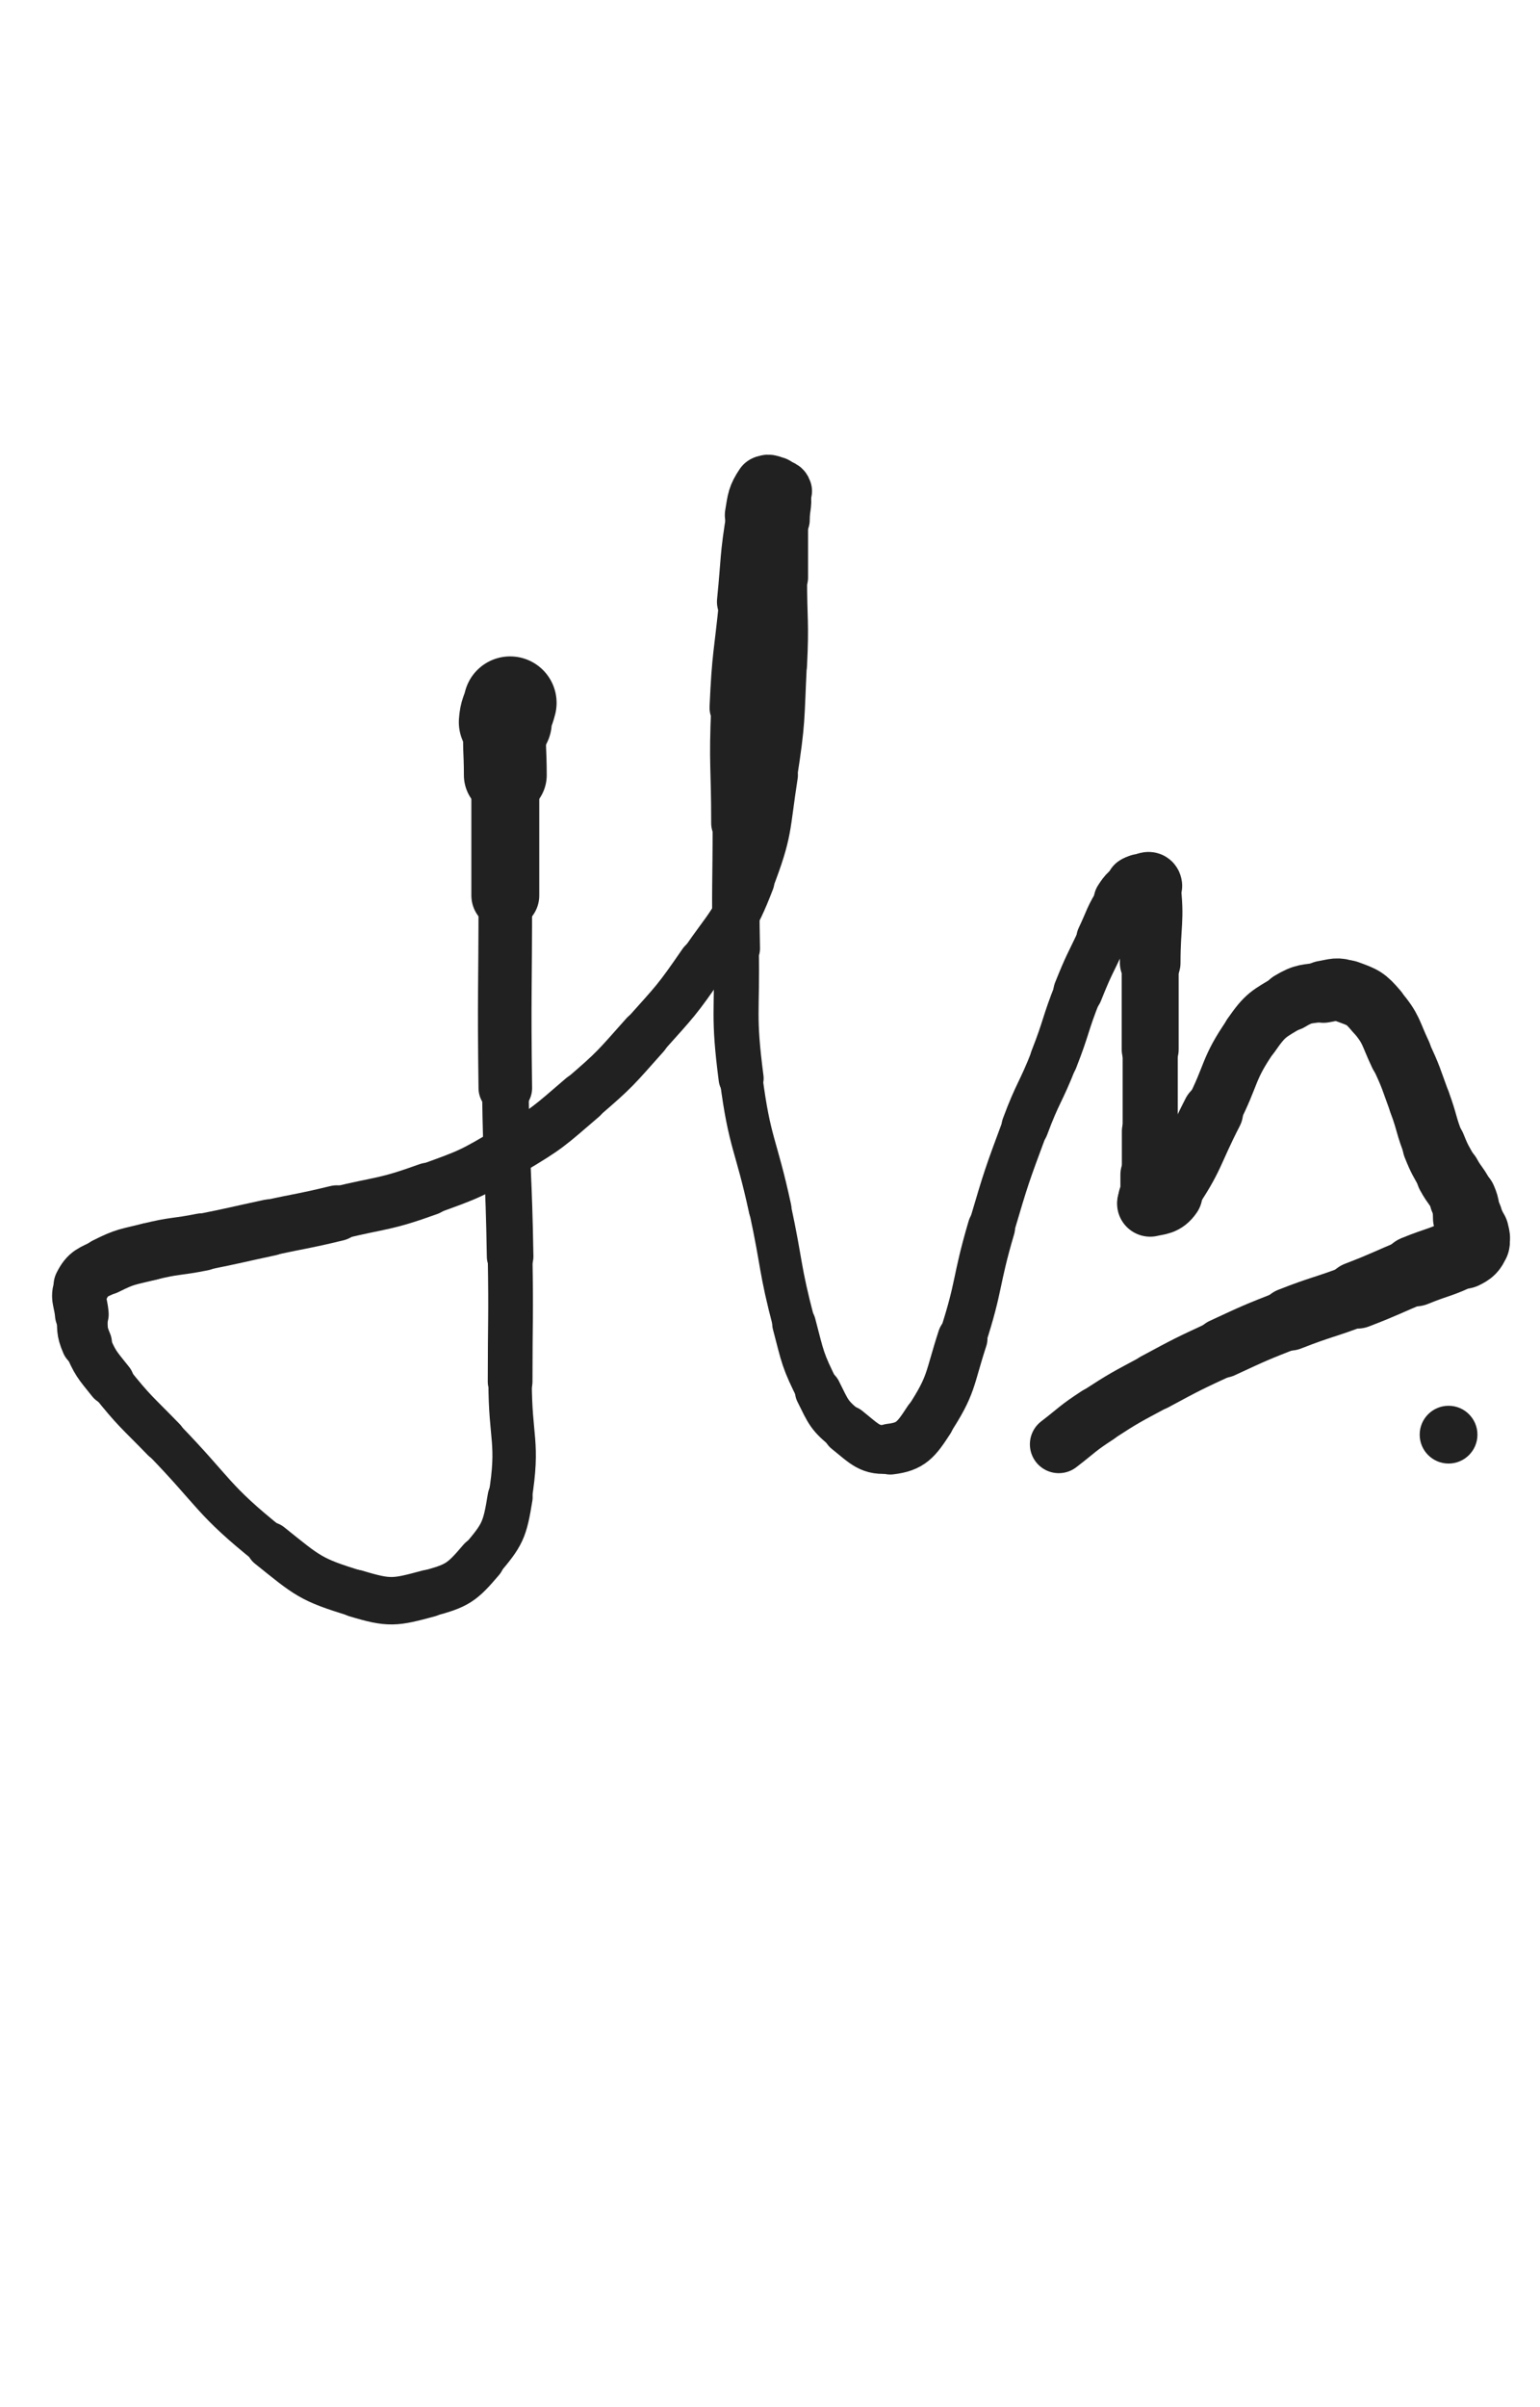 <svg xmlns="http://www.w3.org/2000/svg" xmlns:xlink="http://www.w3.org/1999/xlink" viewBox="0 0 320 500"><path d="M 106.000,146.000 C 105.500,148.000 105.136,147.955 105.000,150.000" stroke-width="19.313" stroke="rgb(33,33,33)" fill="none" stroke-linecap="round"></path><path d="M 105.000,150.000 C 104.636,155.455 105.000,155.500 105.000,161.000" stroke-width="17.215" stroke="rgb(33,33,33)" fill="none" stroke-linecap="round"></path><path d="M 105.000,161.000 C 105.000,173.500 105.000,173.500 105.000,186.000" stroke-width="14.110" stroke="rgb(33,33,33)" fill="none" stroke-linecap="round"></path><path d="M 105.000,186.000 C 105.000,206.000 104.733,206.004 105.000,226.000" stroke-width="11.134" stroke="rgb(33,33,33)" fill="none" stroke-linecap="round"></path><path d="M 105.000,226.000 C 105.233,243.504 105.713,243.497 106.000,261.000" stroke-width="9.677" stroke="rgb(33,33,33)" fill="none" stroke-linecap="round"></path><path d="M 106.000,261.000 C 106.213,273.997 106.000,274.000 106.000,287.000" stroke-width="9.289" stroke="rgb(33,33,33)" fill="none" stroke-linecap="round"></path><path d="M 106.000,287.000 C 106.000,299.000 107.879,299.413 106.000,311.000" stroke-width="9.024" stroke="rgb(33,33,33)" fill="none" stroke-linecap="round"></path><path d="M 106.000,311.000 C 104.879,317.913 104.449,318.766 100.000,324.000" stroke-width="9.359" stroke="rgb(33,33,33)" fill="none" stroke-linecap="round"></path><path d="M 100.000,324.000 C 95.949,328.766 95.045,329.372 89.000,331.000" stroke-width="9.715" stroke="rgb(33,33,33)" fill="none" stroke-linecap="round"></path><path d="M 89.000,331.000 C 82.045,332.872 80.954,333.107 74.000,331.000" stroke-width="9.854" stroke="rgb(33,33,33)" fill="none" stroke-linecap="round"></path><path d="M 74.000,331.000 C 64.454,328.107 63.965,327.372 56.000,321.000" stroke-width="9.707" stroke="rgb(33,33,33)" fill="none" stroke-linecap="round"></path><path d="M 56.000,321.000 C 43.965,311.372 44.832,310.161 34.000,299.000" stroke-width="9.060" stroke="rgb(33,33,33)" fill="none" stroke-linecap="round"></path><path d="M 34.000,299.000 C 28.332,293.161 28.065,293.331 23.000,287.000" stroke-width="9.240" stroke="rgb(33,33,33)" fill="none" stroke-linecap="round"></path><path d="M 23.000,287.000 C 20.065,283.331 19.824,283.256 18.000,279.000" stroke-width="9.810" stroke="rgb(33,33,33)" fill="none" stroke-linecap="round"></path><path d="M 18.000,279.000 C 16.824,276.256 17.252,276.021 17.000,273.000" stroke-width="10.531" stroke="rgb(33,33,33)" fill="none" stroke-linecap="round"></path><path d="M 17.000,273.000 C 16.752,270.021 15.791,269.419 17.000,267.000" stroke-width="11.167" stroke="rgb(33,33,33)" fill="none" stroke-linecap="round"></path><path d="M 17.000,267.000 C 18.291,264.419 19.179,264.410 22.000,263.000" stroke-width="11.732" stroke="rgb(33,33,33)" fill="none" stroke-linecap="round"></path><path d="M 22.000,263.000 C 26.179,260.910 26.410,261.148 31.000,260.000" stroke-width="11.965" stroke="rgb(33,33,33)" fill="none" stroke-linecap="round"></path><path d="M 31.000,260.000 C 36.410,258.648 36.519,259.096 42.000,258.000" stroke-width="11.956" stroke="rgb(33,33,33)" fill="none" stroke-linecap="round"></path><path d="M 42.000,258.000 C 49.019,256.596 49.000,256.500 56.000,255.000" stroke-width="11.750" stroke="rgb(33,33,33)" fill="none" stroke-linecap="round"></path><path d="M 56.000,255.000 C 63.000,253.500 63.044,253.686 70.000,252.000" stroke-width="11.590" stroke="rgb(33,33,33)" fill="none" stroke-linecap="round"></path><path d="M 70.000,252.000 C 79.544,249.686 79.799,250.323 89.000,247.000" stroke-width="10.986" stroke="rgb(33,33,33)" fill="none" stroke-linecap="round"></path><path d="M 89.000,247.000 C 97.799,243.823 97.960,243.774 106.000,239.000" stroke-width="10.682" stroke="rgb(33,33,33)" fill="none" stroke-linecap="round"></path><path d="M 106.000,239.000 C 113.960,234.274 113.959,234.035 121.000,228.000" stroke-width="10.529" stroke="rgb(33,33,33)" fill="none" stroke-linecap="round"></path><path d="M 121.000,228.000 C 127.959,222.035 127.887,221.846 134.000,215.000" stroke-width="10.359" stroke="rgb(33,33,33)" fill="none" stroke-linecap="round"></path><path d="M 134.000,215.000 C 140.387,207.846 140.573,207.894 146.000,200.000" stroke-width="10.176" stroke="rgb(33,33,33)" fill="none" stroke-linecap="round"></path><path d="M 146.000,200.000 C 151.573,191.894 152.502,192.096 156.000,183.000" stroke-width="9.855" stroke="rgb(33,33,33)" fill="none" stroke-linecap="round"></path><path d="M 156.000,183.000 C 160.002,172.596 159.270,172.120 161.000,161.000" stroke-width="9.600" stroke="rgb(33,33,33)" fill="none" stroke-linecap="round"></path><path d="M 161.000,161.000 C 162.770,149.620 162.438,149.519 163.000,138.000" stroke-width="9.306" stroke="rgb(33,33,33)" fill="none" stroke-linecap="round"></path><path d="M 163.000,138.000 C 163.438,129.019 163.000,129.000 163.000,120.000" stroke-width="9.407" stroke="rgb(33,33,33)" fill="none" stroke-linecap="round"></path><path d="M 163.000,120.000 C 163.000,114.000 163.000,114.000 163.000,108.000" stroke-width="9.815" stroke="rgb(33,33,33)" fill="none" stroke-linecap="round"></path><path d="M 163.000,108.000 C 163.000,105.000 163.729,104.550 163.000,102.000" stroke-width="10.516" stroke="rgb(33,33,33)" fill="none" stroke-linecap="round"></path><path d="M 163.000,102.000 C 162.729,101.050 162.056,101.264 161.000,101.000" stroke-width="11.461" stroke="rgb(33,33,33)" fill="none" stroke-linecap="round"></path><path d="M 161.000,101.000 C 160.056,100.764 159.481,100.279 159.000,101.000" stroke-width="12.359" stroke="rgb(33,33,33)" fill="none" stroke-linecap="round"></path><path d="M 159.000,101.000 C 157.481,103.279 157.518,103.894 157.000,107.000" stroke-width="12.775" stroke="rgb(33,33,33)" fill="none" stroke-linecap="round"></path><path d="M 157.000,107.000 C 155.518,115.894 155.901,115.990 155.000,125.000" stroke-width="12.045" stroke="rgb(33,33,33)" fill="none" stroke-linecap="round"></path><path d="M 155.000,125.000 C 153.901,135.990 153.479,135.976 153.000,147.000" stroke-width="11.120" stroke="rgb(33,33,33)" fill="none" stroke-linecap="round"></path><path d="M 153.000,147.000 C 152.479,158.976 153.000,159.000 153.000,171.000" stroke-width="10.442" stroke="rgb(33,33,33)" fill="none" stroke-linecap="round"></path><path d="M 153.000,171.000 C 153.000,184.000 152.755,184.005 153.000,197.000" stroke-width="9.843" stroke="rgb(33,33,33)" fill="none" stroke-linecap="round"></path><path d="M 153.000,197.000 C 153.255,210.505 152.270,210.658 154.000,224.000" stroke-width="9.359" stroke="rgb(33,33,33)" fill="none" stroke-linecap="round"></path><path d="M 154.000,224.000 C 155.770,237.658 157.084,237.482 160.000,251.000" stroke-width="8.895" stroke="rgb(33,33,33)" fill="none" stroke-linecap="round"></path><path d="M 160.000,251.000 C 162.584,262.982 161.887,263.172 165.000,275.000" stroke-width="8.767" stroke="rgb(33,33,33)" fill="none" stroke-linecap="round"></path><path d="M 165.000,275.000 C 166.887,282.172 166.712,282.424 170.000,289.000" stroke-width="9.066" stroke="rgb(33,33,33)" fill="none" stroke-linecap="round"></path><path d="M 170.000,289.000 C 172.212,293.424 172.221,293.977 176.000,297.000" stroke-width="9.622" stroke="rgb(33,33,33)" fill="none" stroke-linecap="round"></path><path d="M 176.000,297.000 C 179.721,299.977 180.782,301.496 185.000,301.000" stroke-width="10.127" stroke="rgb(33,33,33)" fill="none" stroke-linecap="round"></path><path d="M 185.000,301.000 C 189.282,300.496 190.358,299.051 193.000,295.000" stroke-width="10.562" stroke="rgb(33,33,33)" fill="none" stroke-linecap="round"></path><path d="M 193.000,295.000 C 197.858,287.551 197.165,286.723 200.000,278.000" stroke-width="10.384" stroke="rgb(33,33,33)" fill="none" stroke-linecap="round"></path><path d="M 200.000,278.000 C 203.665,266.723 202.634,266.391 206.000,255.000" stroke-width="9.843" stroke="rgb(33,33,33)" fill="none" stroke-linecap="round"></path><path d="M 206.000,255.000 C 209.134,244.391 209.149,244.367 213.000,234.000" stroke-width="9.541" stroke="rgb(33,33,33)" fill="none" stroke-linecap="round"></path><path d="M 213.000,234.000 C 215.649,226.867 216.217,227.085 219.000,220.000" stroke-width="9.796" stroke="rgb(33,33,33)" fill="none" stroke-linecap="round"></path><path d="M 219.000,220.000 C 221.717,213.085 221.242,212.895 224.000,206.000" stroke-width="9.928" stroke="rgb(33,33,33)" fill="none" stroke-linecap="round"></path><path d="M 224.000,206.000 C 226.242,200.395 226.414,200.459 229.000,195.000" stroke-width="10.259" stroke="rgb(33,33,33)" fill="none" stroke-linecap="round"></path><path d="M 229.000,195.000 C 230.914,190.959 230.626,190.730 233.000,187.000" stroke-width="10.709" stroke="rgb(33,33,33)" fill="none" stroke-linecap="round"></path><path d="M 233.000,187.000 C 234.126,185.230 234.381,185.214 236.000,184.000" stroke-width="11.489" stroke="rgb(33,33,33)" fill="none" stroke-linecap="round"></path><path d="M 236.000,184.000 C 236.381,183.714 236.500,184.000 237.000,184.000" stroke-width="12.491" stroke="rgb(33,33,33)" fill="none" stroke-linecap="round"></path><path d="M 237.000,184.000 C 238.000,184.000 238.889,183.111 239.000,184.000" stroke-width="13.291" stroke="rgb(33,33,33)" fill="none" stroke-linecap="round"></path><path d="M 239.000,184.000 C 239.889,191.111 239.000,192.000 239.000,200.000" stroke-width="12.600" stroke="rgb(33,33,33)" fill="none" stroke-linecap="round"></path><path d="M 239.000,200.000 C 239.000,209.000 239.000,209.000 239.000,218.000" stroke-width="11.837" stroke="rgb(33,33,33)" fill="none" stroke-linecap="round"></path><path d="M 239.000,218.000 C 239.000,226.500 239.000,226.500 239.000,235.000" stroke-width="11.450" stroke="rgb(33,33,33)" fill="none" stroke-linecap="round"></path><path d="M 239.000,235.000 C 239.000,239.500 239.000,239.500 239.000,244.000" stroke-width="11.768" stroke="rgb(33,33,33)" fill="none" stroke-linecap="round"></path><path d="M 239.000,244.000 C 239.000,246.500 239.000,246.500 239.000,249.000" stroke-width="12.382" stroke="rgb(33,33,33)" fill="none" stroke-linecap="round"></path><path d="M 239.000,249.000 C 239.000,249.500 238.635,250.091 239.000,250.000" stroke-width="13.322" stroke="rgb(33,33,33)" fill="none" stroke-linecap="round"></path><path d="M 239.000,250.000 C 240.635,249.591 241.774,249.792 243.000,248.000" stroke-width="13.757" stroke="rgb(33,33,33)" fill="none" stroke-linecap="round"></path><path d="M 243.000,248.000 C 248.274,240.292 247.596,239.549 252.000,231.000" stroke-width="12.626" stroke="rgb(33,33,33)" fill="none" stroke-linecap="round"></path><path d="M 252.000,231.000 C 256.096,223.049 254.982,222.213 260.000,215.000" stroke-width="11.865" stroke="rgb(33,33,33)" fill="none" stroke-linecap="round"></path><path d="M 260.000,215.000 C 262.982,210.713 263.549,210.671 268.000,208.000" stroke-width="11.979" stroke="rgb(33,33,33)" fill="none" stroke-linecap="round"></path><path d="M 268.000,208.000 C 271.049,206.171 271.443,206.593 275.000,206.000" stroke-width="12.363" stroke="rgb(33,33,33)" fill="none" stroke-linecap="round"></path><path d="M 275.000,206.000 C 277.443,205.593 277.748,205.181 280.000,206.000" stroke-width="12.905" stroke="rgb(33,33,33)" fill="none" stroke-linecap="round"></path><path d="M 280.000,206.000 C 283.248,207.181 283.735,207.323 286.000,210.000" stroke-width="13.102" stroke="rgb(33,33,33)" fill="none" stroke-linecap="round"></path><path d="M 286.000,210.000 C 289.235,213.823 288.801,214.357 291.000,219.000" stroke-width="13.001" stroke="rgb(33,33,33)" fill="none" stroke-linecap="round"></path><path d="M 291.000,219.000 C 293.301,223.857 293.139,223.949 295.000,229.000" stroke-width="12.811" stroke="rgb(33,33,33)" fill="none" stroke-linecap="round"></path><path d="M 295.000,229.000 C 296.639,233.449 296.243,233.607 298.000,238.000" stroke-width="12.848" stroke="rgb(33,33,33)" fill="none" stroke-linecap="round"></path><path d="M 298.000,238.000 C 299.243,241.107 299.395,241.058 301.000,244.000" stroke-width="13.151" stroke="rgb(33,33,33)" fill="none" stroke-linecap="round"></path><path d="M 301.000,244.000 C 302.395,246.558 302.828,246.364 304.000,249.000" stroke-width="13.496" stroke="rgb(33,33,33)" fill="none" stroke-linecap="round"></path><path d="M 304.000,249.000 C 304.828,250.864 304.434,251.019 305.000,253.000" stroke-width="13.947" stroke="rgb(33,33,33)" fill="none" stroke-linecap="round"></path><path d="M 305.000,253.000 C 305.434,254.519 305.694,254.469 306.000,256.000" stroke-width="14.477" stroke="rgb(33,33,33)" fill="none" stroke-linecap="round"></path><path d="M 306.000,256.000 C 306.194,256.969 306.414,257.172 306.000,258.000" stroke-width="15.084" stroke="rgb(33,33,33)" fill="none" stroke-linecap="round"></path><path d="M 306.000,258.000 C 305.414,259.172 305.248,259.376 304.000,260.000" stroke-width="15.465" stroke="rgb(33,33,33)" fill="none" stroke-linecap="round"></path><path d="M 304.000,260.000 C 299.248,262.376 298.984,261.961 294.000,264.000" stroke-width="14.736" stroke="rgb(33,33,33)" fill="none" stroke-linecap="round"></path><path d="M 294.000,264.000 C 287.984,266.461 288.065,266.667 282.000,269.000" stroke-width="13.943" stroke="rgb(33,33,33)" fill="none" stroke-linecap="round"></path><path d="M 282.000,269.000 C 275.065,271.667 274.915,271.283 268.000,274.000" stroke-width="13.084" stroke="rgb(33,33,33)" fill="none" stroke-linecap="round"></path><path d="M 268.000,274.000 C 260.915,276.783 260.905,276.794 254.000,280.000" stroke-width="12.435" stroke="rgb(33,33,33)" fill="none" stroke-linecap="round"></path><path d="M 254.000,280.000 C 246.905,283.294 246.887,283.292 240.000,287.000" stroke-width="12.004" stroke="rgb(33,33,33)" fill="none" stroke-linecap="round"></path><path d="M 240.000,287.000 C 233.887,290.292 233.815,290.221 228.000,294.000" stroke-width="11.884" stroke="rgb(33,33,33)" fill="none" stroke-linecap="round"></path><path d="M 228.000,294.000 C 223.815,296.721 223.963,296.952 220.000,300.000" stroke-width="11.995" stroke="rgb(33,33,33)" fill="none" stroke-linecap="round"></path><circle r="6" cx="301" cy="298" fill="rgb(33,33,33)"></circle></svg>